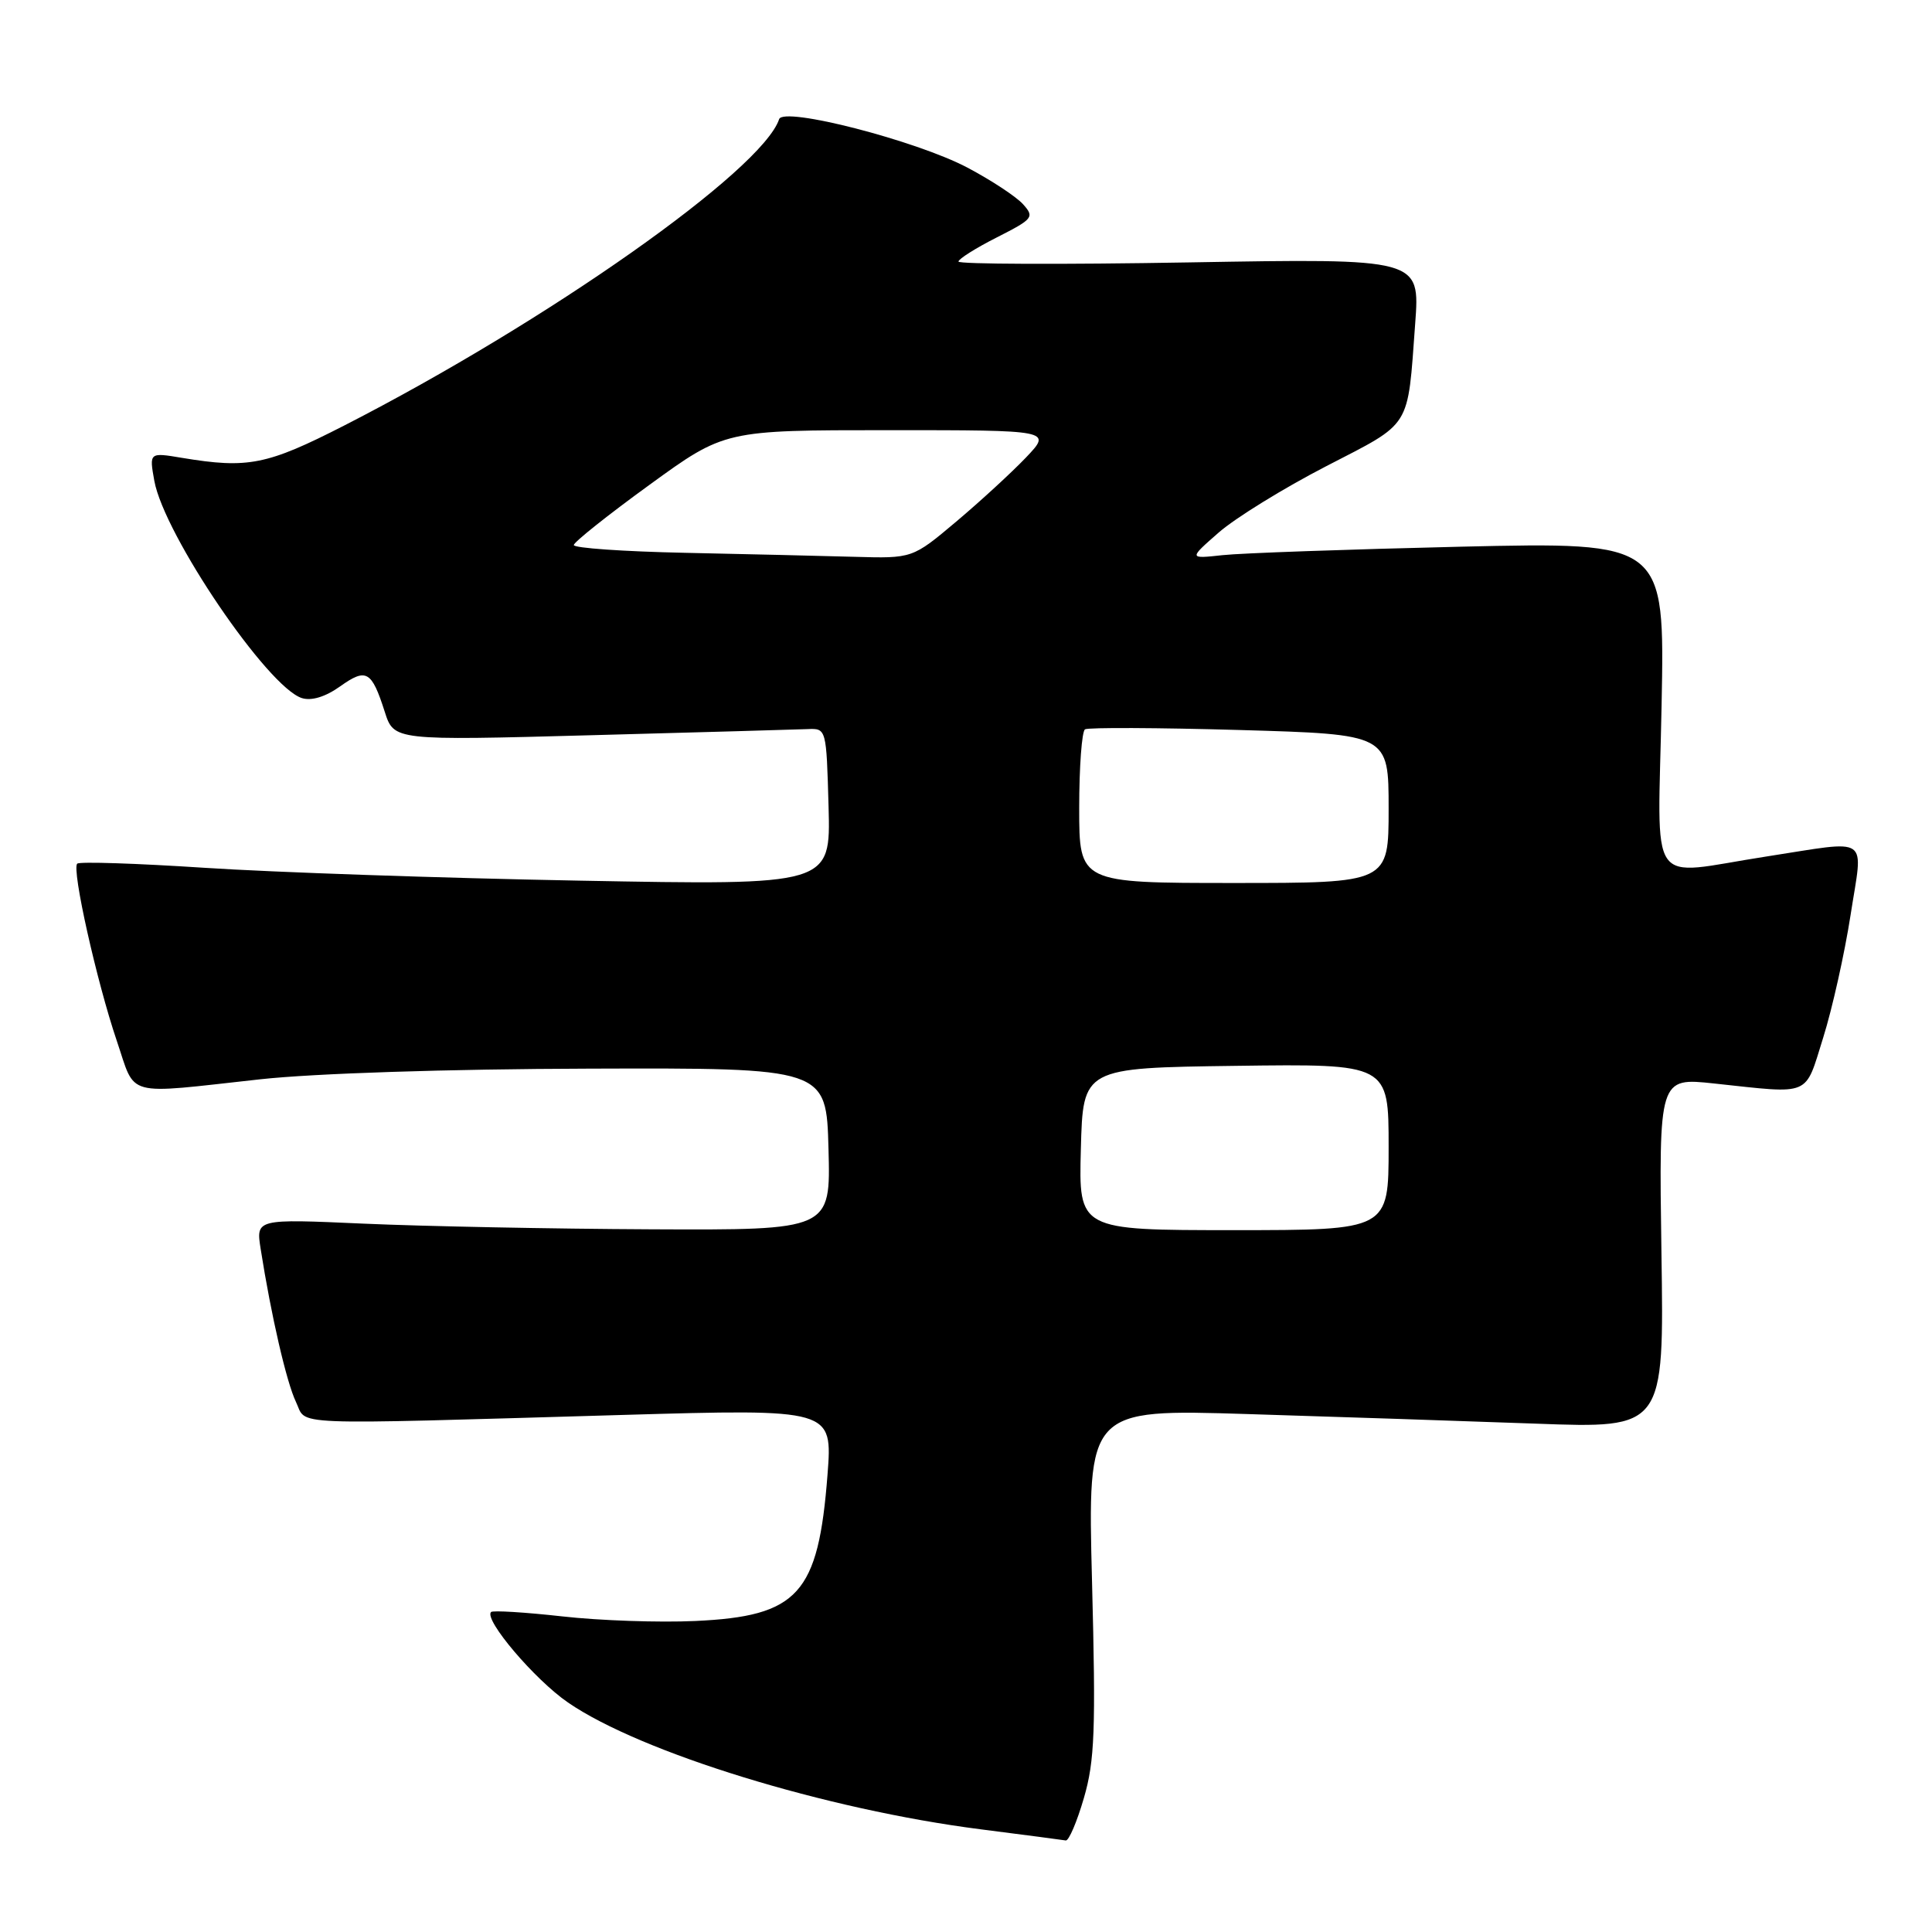<?xml version="1.0" encoding="UTF-8" standalone="no"?>
<!DOCTYPE svg PUBLIC "-//W3C//DTD SVG 1.1//EN" "http://www.w3.org/Graphics/SVG/1.1/DTD/svg11.dtd" >
<svg xmlns="http://www.w3.org/2000/svg" xmlns:xlink="http://www.w3.org/1999/xlink" version="1.1" viewBox="0 0 256 256">
 <g >
 <path fill="currentColor"
d=" M 143.62 238.25 C 145.06 233.31 145.21 229.27 144.70 209.61 C 144.11 186.71 144.11 186.71 165.30 187.37 C 176.96 187.73 194.15 188.30 203.50 188.64 C 220.50 189.27 220.50 189.27 220.15 166.02 C 219.81 142.78 219.81 142.78 227.15 143.57 C 240.14 144.96 239.10 145.40 241.58 137.50 C 242.79 133.65 244.42 126.34 245.21 121.25 C 246.87 110.50 248.08 111.33 234.00 113.50 C 218.00 115.97 219.69 118.42 220.17 93.41 C 220.59 71.82 220.59 71.82 193.55 72.44 C 178.67 72.79 164.47 73.29 162.00 73.56 C 157.50 74.05 157.50 74.05 161.50 70.55 C 163.70 68.63 170.10 64.68 175.72 61.78 C 187.17 55.86 186.48 56.97 187.52 42.87 C 188.16 34.24 188.16 34.24 157.58 34.77 C 140.76 35.06 127.00 35.01 127.00 34.66 C 127.00 34.32 129.29 32.87 132.10 31.45 C 136.92 29.00 137.10 28.77 135.54 27.04 C 134.63 26.04 131.33 23.87 128.19 22.21 C 121.41 18.63 103.80 14.09 103.24 15.79 C 100.98 22.57 72.53 42.61 45.60 56.39 C 35.37 61.62 32.86 62.12 24.13 60.67 C 19.77 59.94 19.77 59.94 20.45 63.72 C 21.75 70.87 35.46 91.06 40.00 92.50 C 41.27 92.90 43.12 92.34 45.08 90.94 C 48.54 88.48 49.24 88.88 50.98 94.31 C 52.20 98.13 52.20 98.13 78.35 97.42 C 92.73 97.03 105.62 96.67 107.00 96.61 C 109.50 96.50 109.50 96.52 109.79 106.91 C 110.07 117.31 110.07 117.31 76.79 116.69 C 58.48 116.35 36.13 115.58 27.13 114.99 C 18.12 114.40 10.52 114.15 10.23 114.44 C 9.48 115.18 12.81 130.05 15.47 137.90 C 18.05 145.50 16.25 145.01 34.50 143.01 C 41.61 142.23 59.35 141.65 78.00 141.60 C 109.50 141.50 109.50 141.50 109.78 152.25 C 110.07 163.00 110.07 163.00 86.28 162.89 C 73.20 162.83 56.07 162.49 48.20 162.14 C 33.91 161.50 33.91 161.50 34.54 165.50 C 35.94 174.40 37.97 183.16 39.21 185.75 C 40.75 188.94 37.08 188.80 82.41 187.49 C 110.32 186.68 110.32 186.68 109.65 195.40 C 108.43 211.24 105.79 214.16 92.12 214.79 C 87.38 215.01 79.45 214.74 74.50 214.18 C 69.55 213.63 65.31 213.37 65.07 213.60 C 64.08 214.59 70.86 222.57 75.26 225.59 C 84.92 232.23 109.44 239.77 129.92 242.39 C 135.74 243.13 140.82 243.80 141.22 243.87 C 141.62 243.94 142.70 241.41 143.62 238.25 Z  M 143.22 152.25 C 143.50 141.50 143.50 141.50 163.75 141.23 C 184.00 140.96 184.00 140.96 184.00 151.98 C 184.00 163.00 184.00 163.00 163.47 163.00 C 142.93 163.00 142.93 163.00 143.22 152.25 Z  M 143.00 107.06 C 143.00 101.59 143.35 96.90 143.77 96.64 C 144.20 96.38 153.43 96.42 164.27 96.73 C 184.00 97.30 184.00 97.30 184.00 107.15 C 184.00 117.00 184.00 117.00 163.50 117.00 C 143.00 117.00 143.00 117.00 143.00 107.06 Z  M 90.75 73.25 C 82.64 73.08 76.01 72.62 76.03 72.22 C 76.05 71.83 80.55 68.24 86.05 64.25 C 96.03 57.00 96.03 57.00 117.71 57.00 C 139.39 57.00 139.39 57.00 135.95 60.62 C 134.05 62.61 129.89 66.43 126.70 69.12 C 120.90 74.00 120.90 74.00 113.20 73.78 C 108.96 73.66 98.86 73.42 90.75 73.25 Z "/>
</g>
</svg>